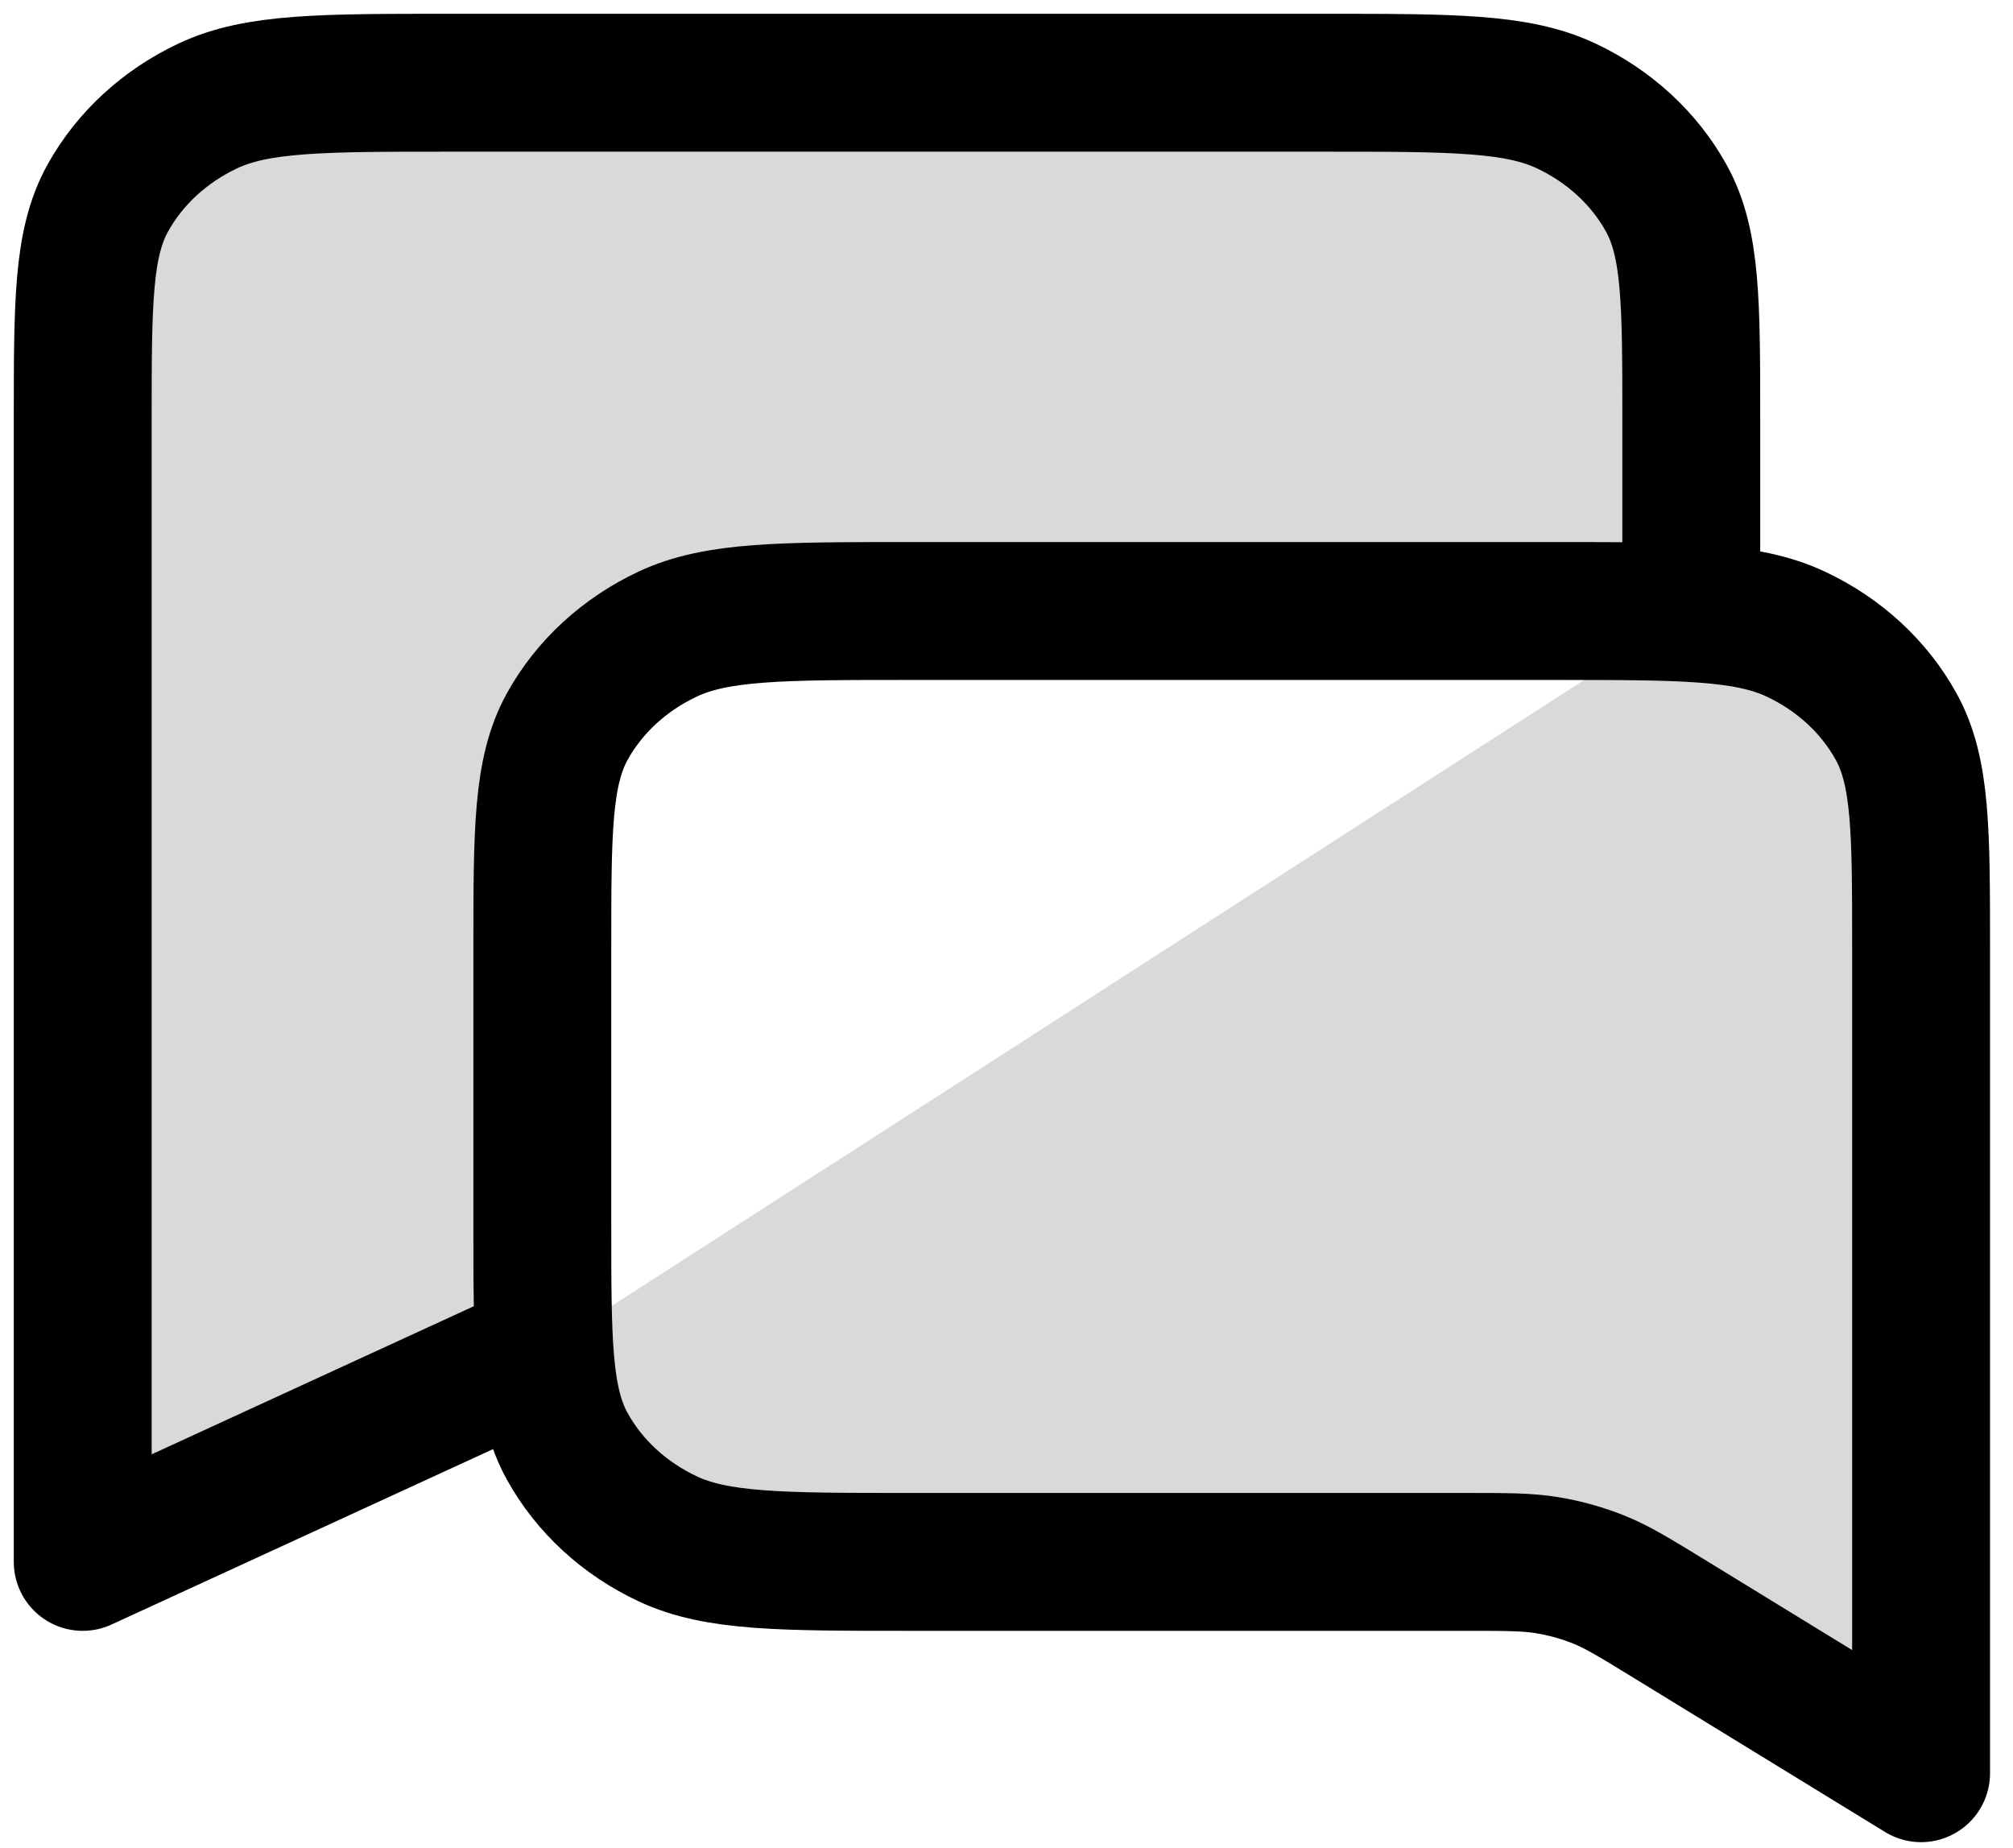 <svg width="73" height="67" viewBox="0 0 73 67" fill="none" xmlns="http://www.w3.org/2000/svg">
<path d="M61.333 22.157V15.26C61.333 10.969 61.333 8.823 60.425 7.184C59.626 5.742 58.351 4.57 56.783 3.835C55.001 3 52.667 3 48 3H16.333C11.666 3 9.333 3 7.55 3.835C5.982 4.57 4.707 5.742 3.908 7.184C3 8.823 3 10.969 3 15.26V56.639L19.667 48.977M69.667 64.302L60.526 58.698C59.277 57.933 58.653 57.551 57.977 57.279C57.378 57.039 56.75 56.864 56.106 56.758C55.38 56.639 54.63 56.639 53.13 56.639H33C28.333 56.639 25.999 56.639 24.217 55.804C22.649 55.07 21.374 53.897 20.575 52.456C19.667 50.816 19.667 48.67 19.667 44.379V34.417C19.667 30.126 19.667 27.98 20.575 26.341C21.374 24.899 22.649 23.727 24.217 22.992C25.999 22.157 28.333 22.157 33 22.157H56.333C61 22.157 63.334 22.157 65.117 22.992C66.685 23.727 67.96 24.899 68.758 26.341C69.667 27.98 69.667 30.126 69.667 34.417V64.302Z" fill="#D9D9D9"/>
<path d="M61.333 22.157V15.26C61.333 10.969 61.333 8.823 60.425 7.184C59.626 5.742 58.351 4.57 56.783 3.835C55.001 3 52.667 3 48 3H16.333C11.666 3 9.333 3 7.55 3.835C5.982 4.57 4.707 5.742 3.908 7.184C3 8.823 3 10.969 3 15.26V56.639L19.667 48.977M69.667 64.302L60.526 58.698C59.277 57.933 58.653 57.551 57.977 57.279C57.378 57.039 56.75 56.864 56.106 56.758C55.38 56.639 54.63 56.639 53.13 56.639H33C28.333 56.639 25.999 56.639 24.217 55.804C22.649 55.07 21.374 53.897 20.575 52.456C19.667 50.816 19.667 48.67 19.667 44.379V34.417C19.667 30.126 19.667 27.98 20.575 26.341C21.374 24.899 22.649 23.727 24.217 22.992C25.999 22.157 28.333 22.157 33 22.157H56.333C61 22.157 63.334 22.157 65.117 22.992C66.685 23.727 67.96 24.899 68.758 26.341C69.667 27.98 69.667 30.126 69.667 34.417V64.302Z" stroke="black" stroke-width="5" stroke-linecap="round" stroke-linejoin="round"/>
</svg>
